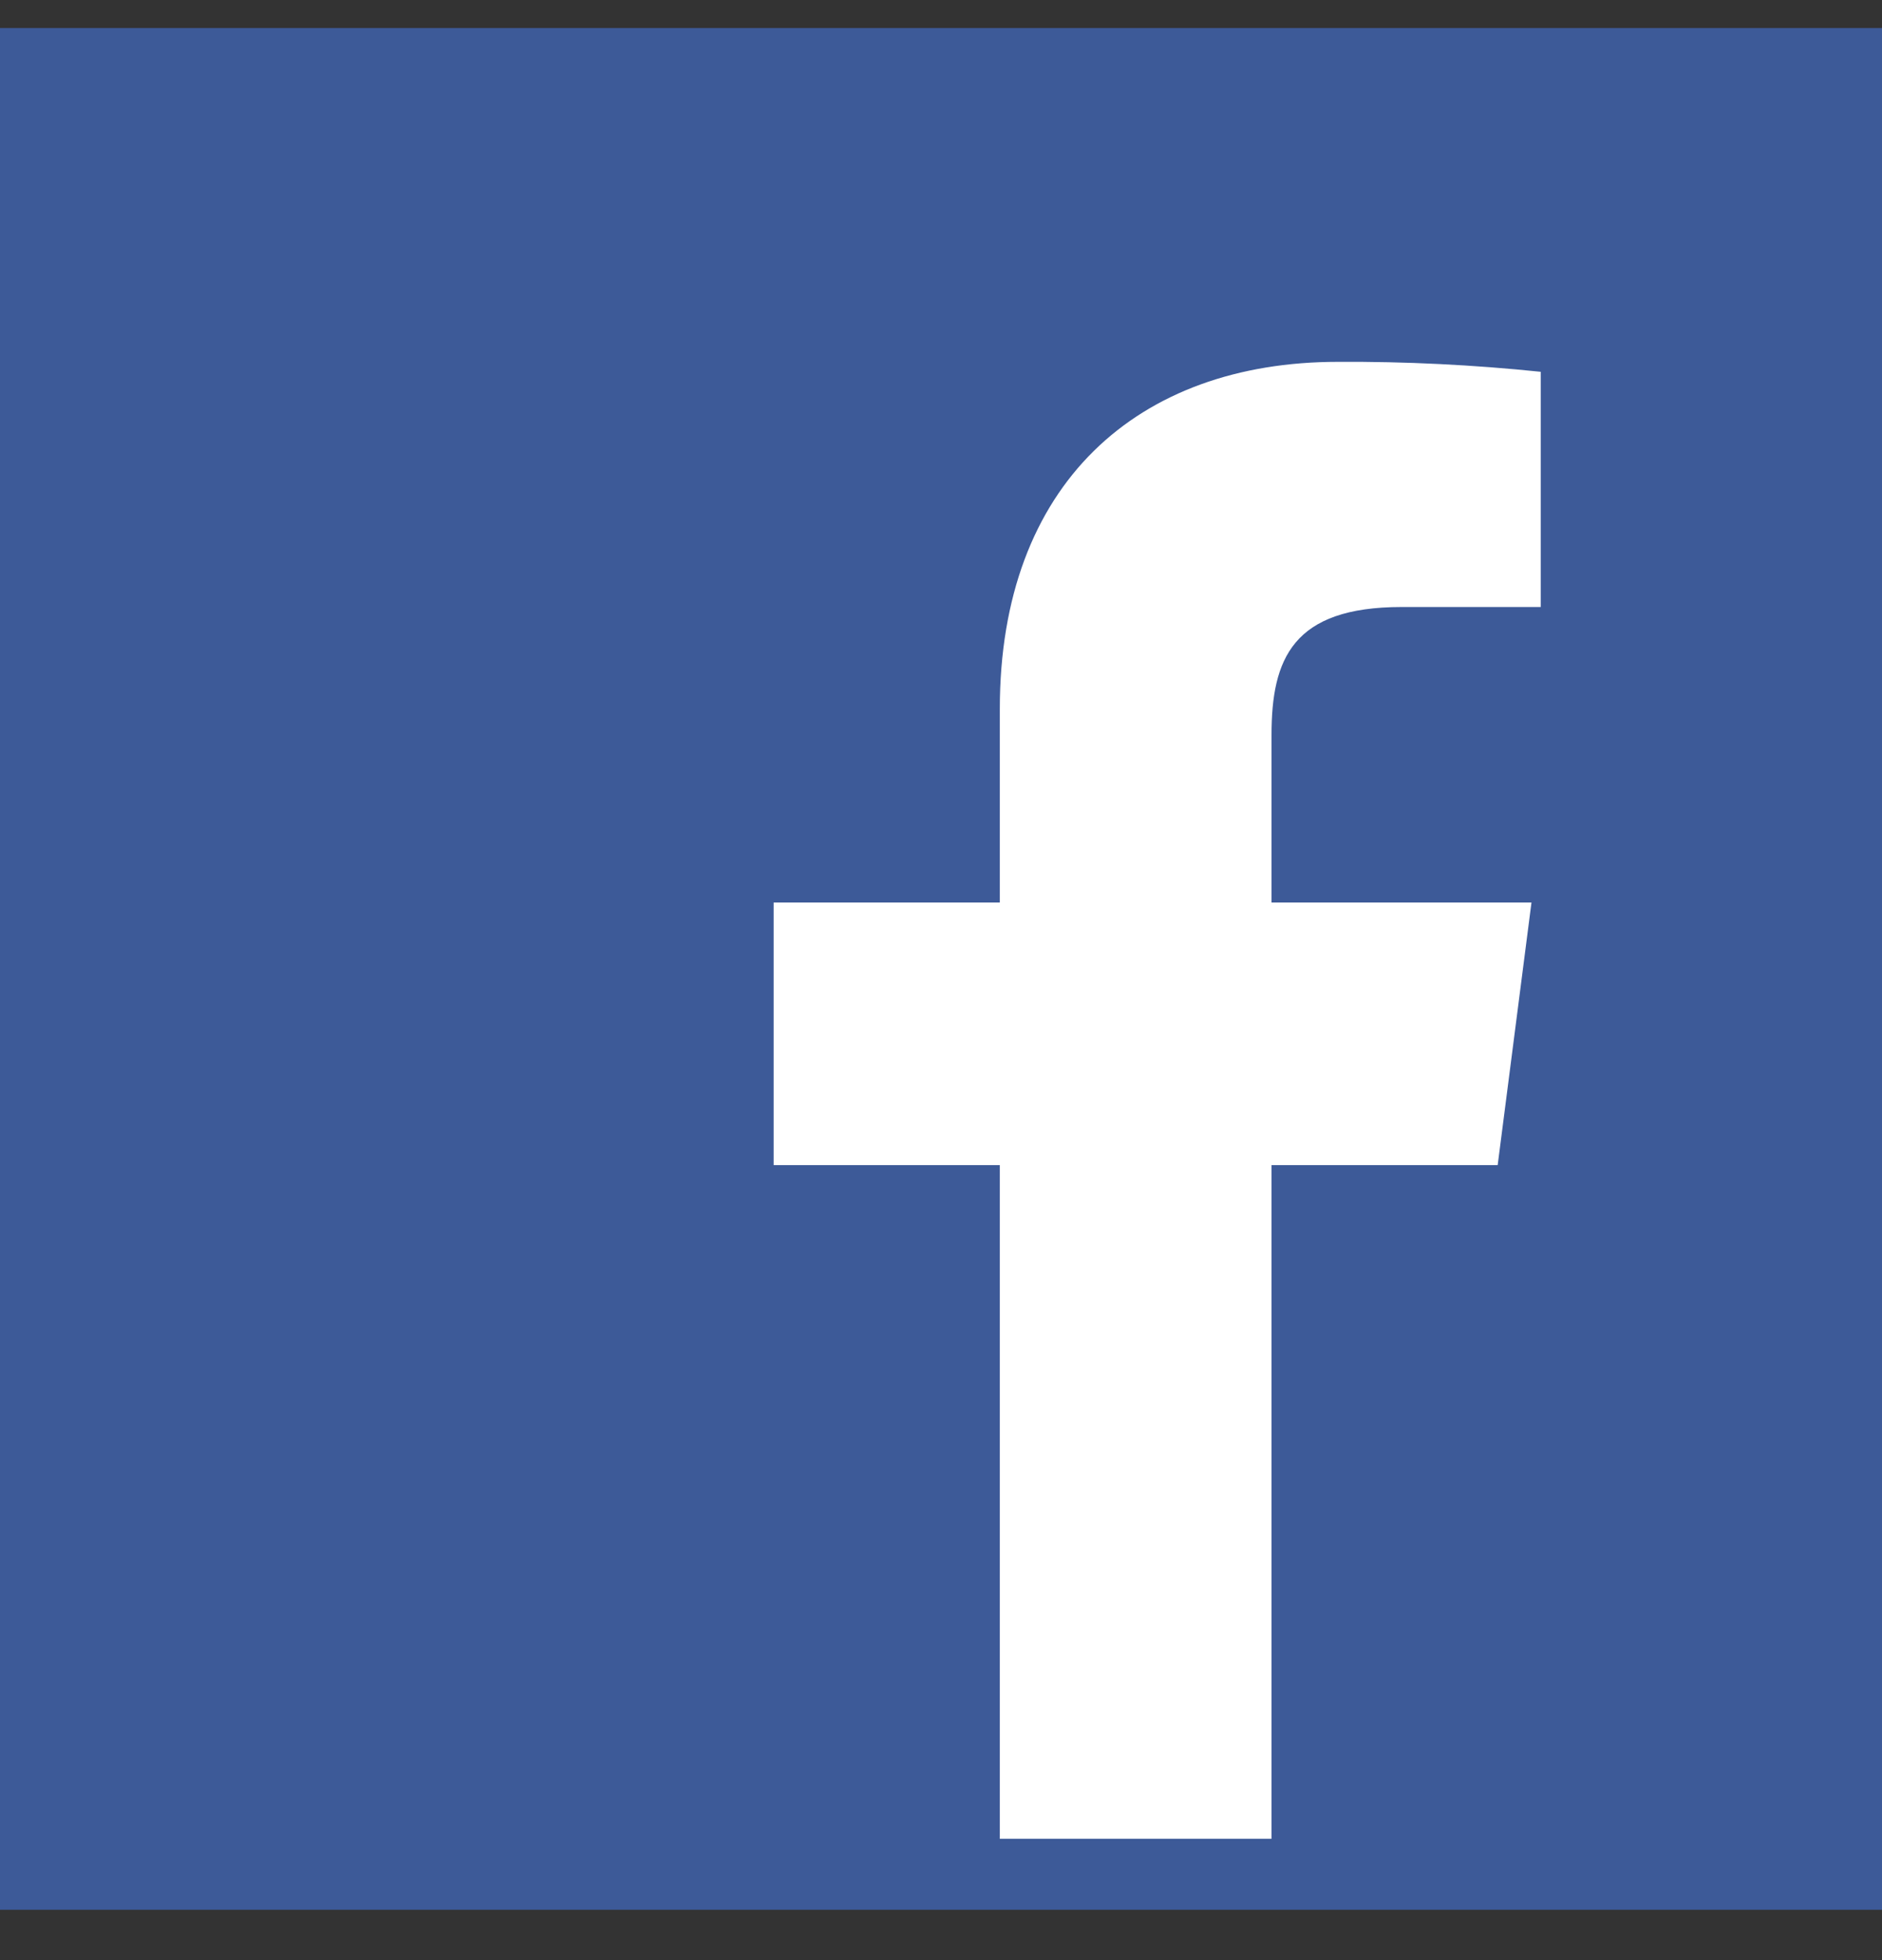 <svg width="24" height="25" viewBox="0 0 24 25" fill="none" xmlns="http://www.w3.org/2000/svg">
<rect x="0" y="0" width="24" height="25" fill="#333333" stroke="none"/>
<g clip-path="url(#clip0_185_60)">
<path d="M26.234 -3.642H-2.234C-3.21 -3.642 -4 -2.851 -4 -1.876V26.593C-4 27.568 -3.21 28.358 -2.234 28.358H26.234C27.209 28.358 28 27.568 28 26.593V-1.876C28 -2.851 27.209 -3.642 26.234 -3.642Z" fill="#3D5A98"/>
<path d="M16.215 23.453V14.86H19.099L19.53 11.511H16.215V9.373C16.215 8.404 16.485 7.742 17.874 7.742H19.648V4.742C18.789 4.653 17.926 4.61 17.062 4.615C14.509 4.615 12.75 6.171 12.75 9.041V11.511H9.866V14.86H12.75V23.453H16.215Z" fill="white"/>
</g>
<defs>
<clipPath id="clip0_185_60">
<rect width="24" height="24" fill="white" transform="translate(0 0.358)"/>
</clipPath>
</defs>
</svg>

